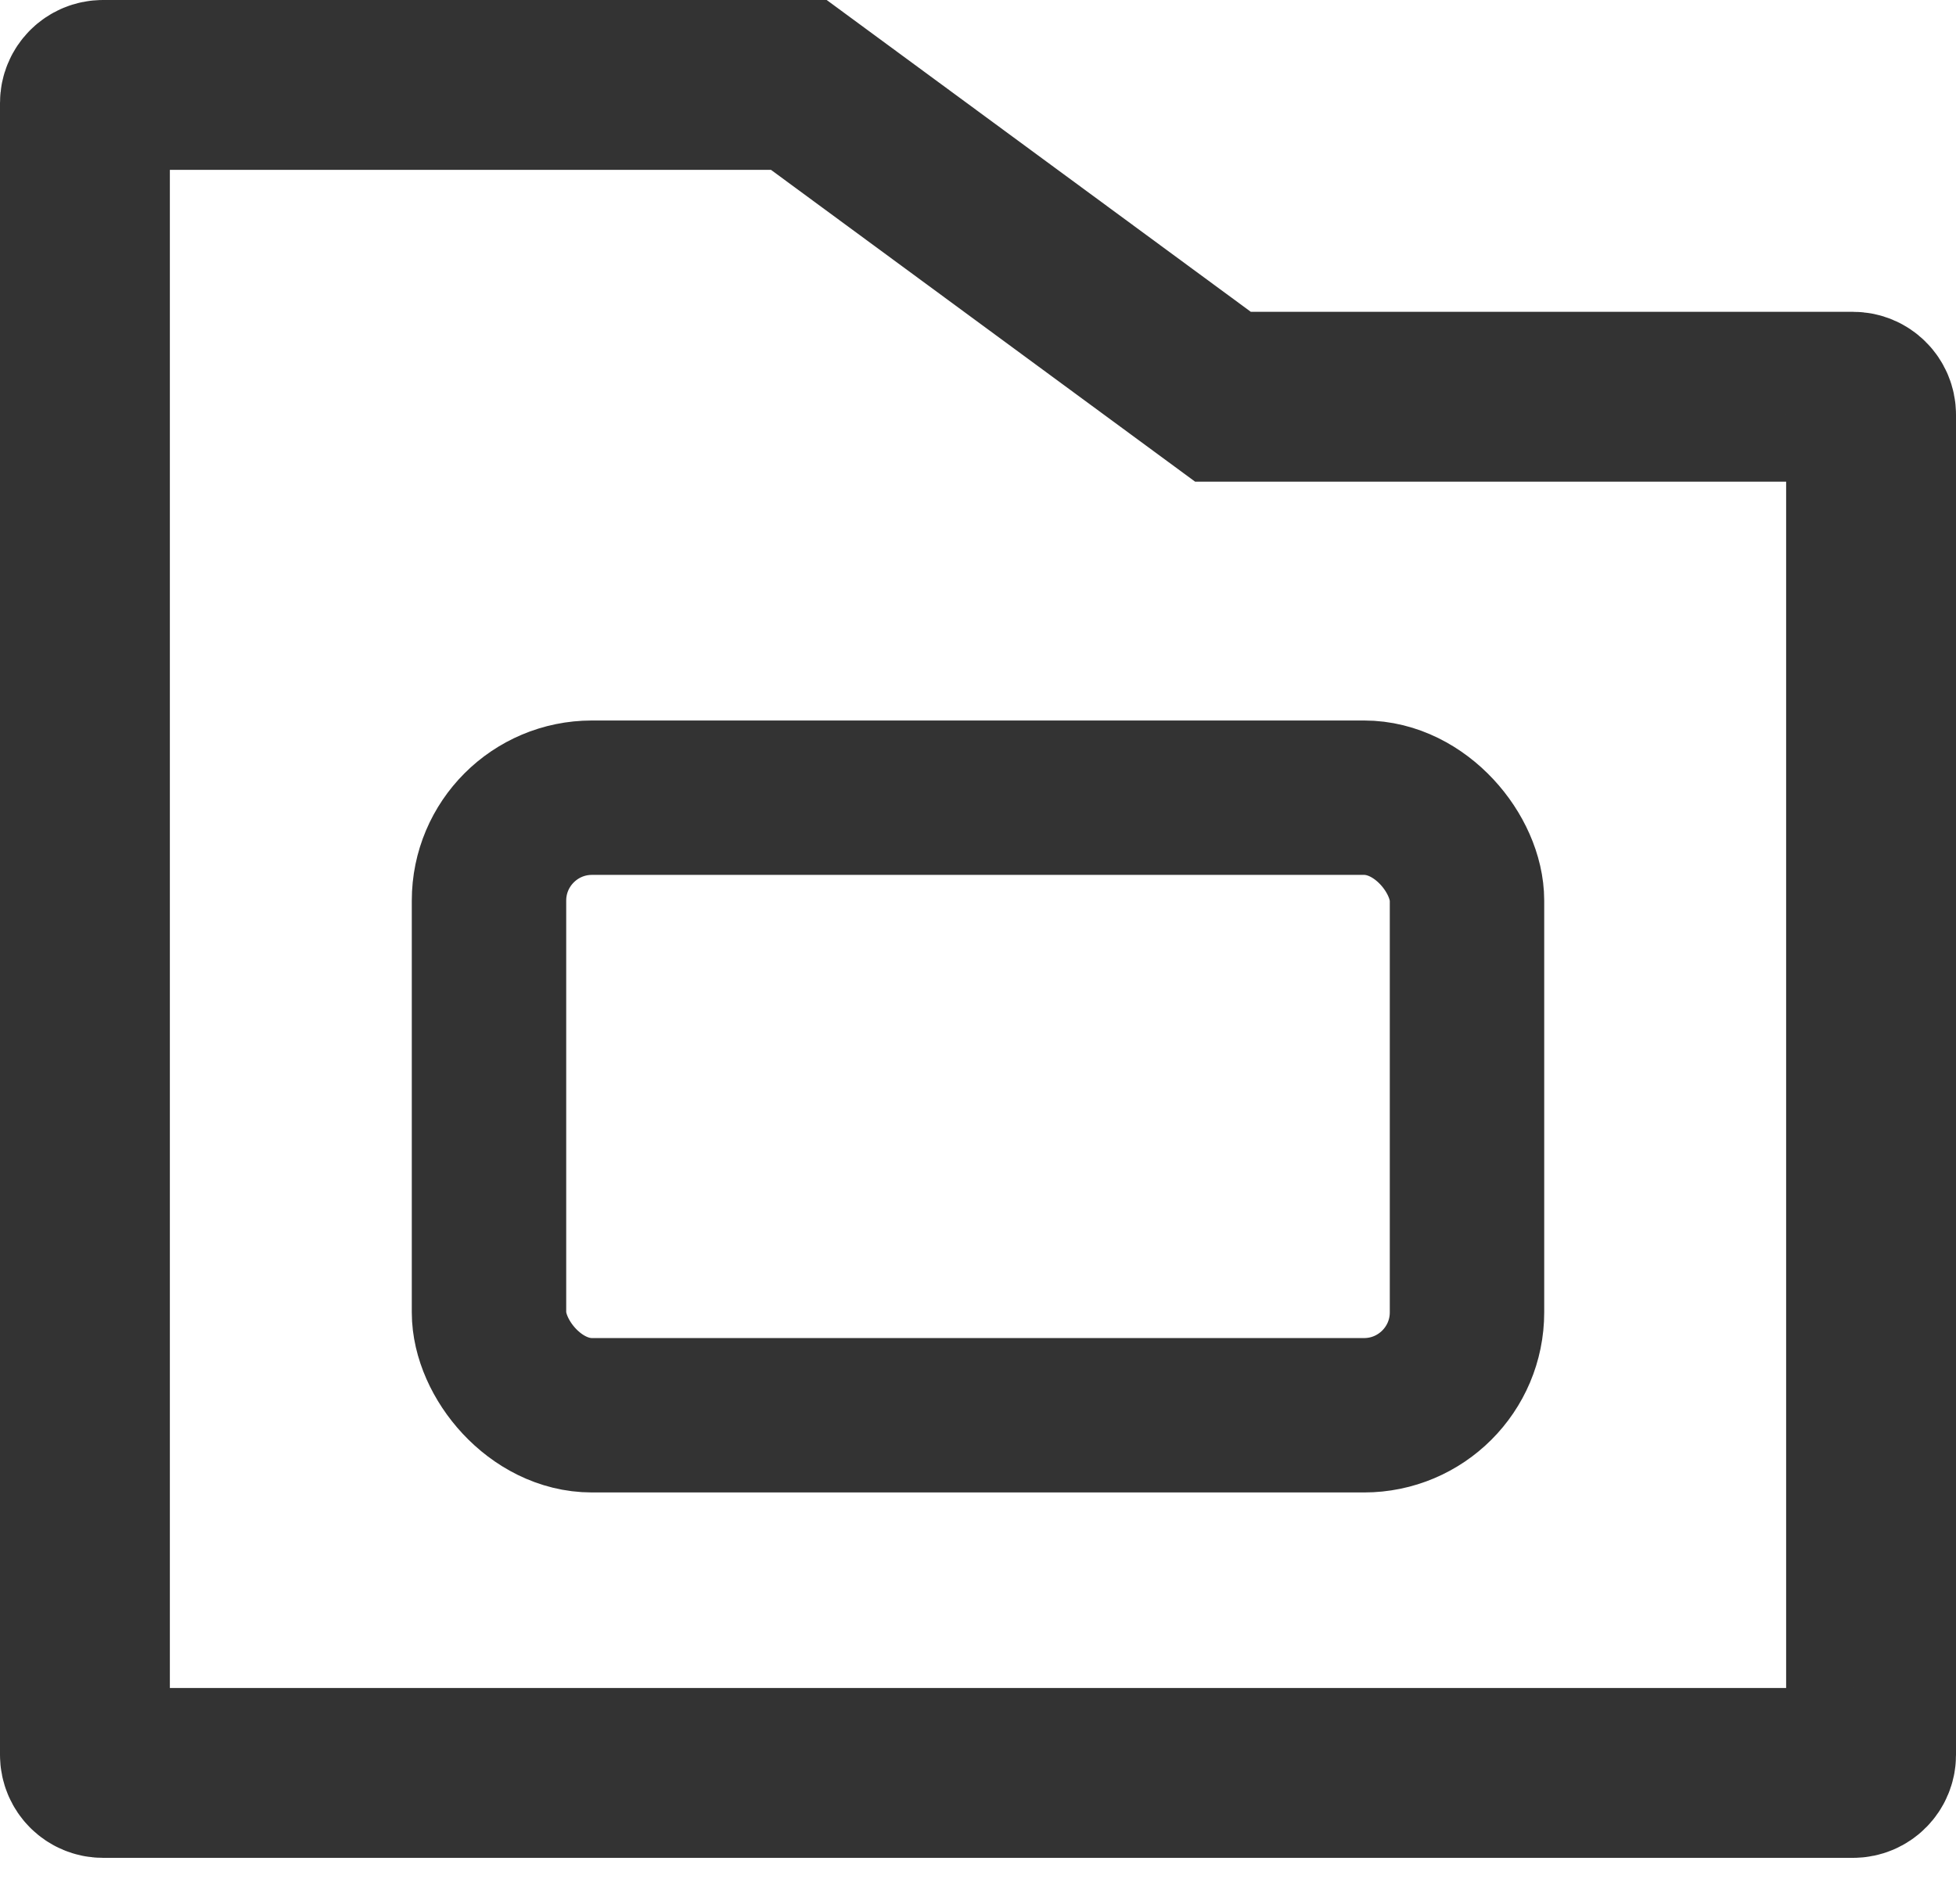 <?xml version="1.0" encoding="UTF-8"?>
<svg width="38px" height="37px" viewBox="0 0 38 37" version="1.1" xmlns="http://www.w3.org/2000/svg" xmlns:xlink="http://www.w3.org/1999/xlink">
    <!-- Generator: Sketch 50.2 (55047) - http://www.bohemiancoding.com/sketch -->
    <title>Projects</title>
    <desc>Created with Sketch.</desc>
    <defs></defs>
    <g id="Page-1" stroke="none" stroke-width="1" fill="none" fill-rule="evenodd">
        <g id="Home" transform="translate(-293, -617)" stroke="#333333">
            <g id="Navigation" transform="translate(238, 616)">
                <g id="Projects" transform="translate(55, 1)">
                    <path d="M15.519,1.65 L2,1.65 C1.807,1.65 1.65,1.807 1.65,2 L1.65,34.1 C1.65,34.293 1.807,34.45 2,34.45 L36,34.45 C36.193,34.45 36.35,34.293 36.35,34.1 L36.35,8.059 C36.35,7.866 36.193,7.709 36,7.709 L23.759,7.709 L15.519,1.65 Z" id="Rectangle-3" stroke-width="3.3"></path>
                    <rect id="Rectangle-4" stroke-width="3" x="9.5" y="15.5" width="19" height="12" rx="2"></rect>
                </g>
            </g>
        </g>
    </g>
</svg>